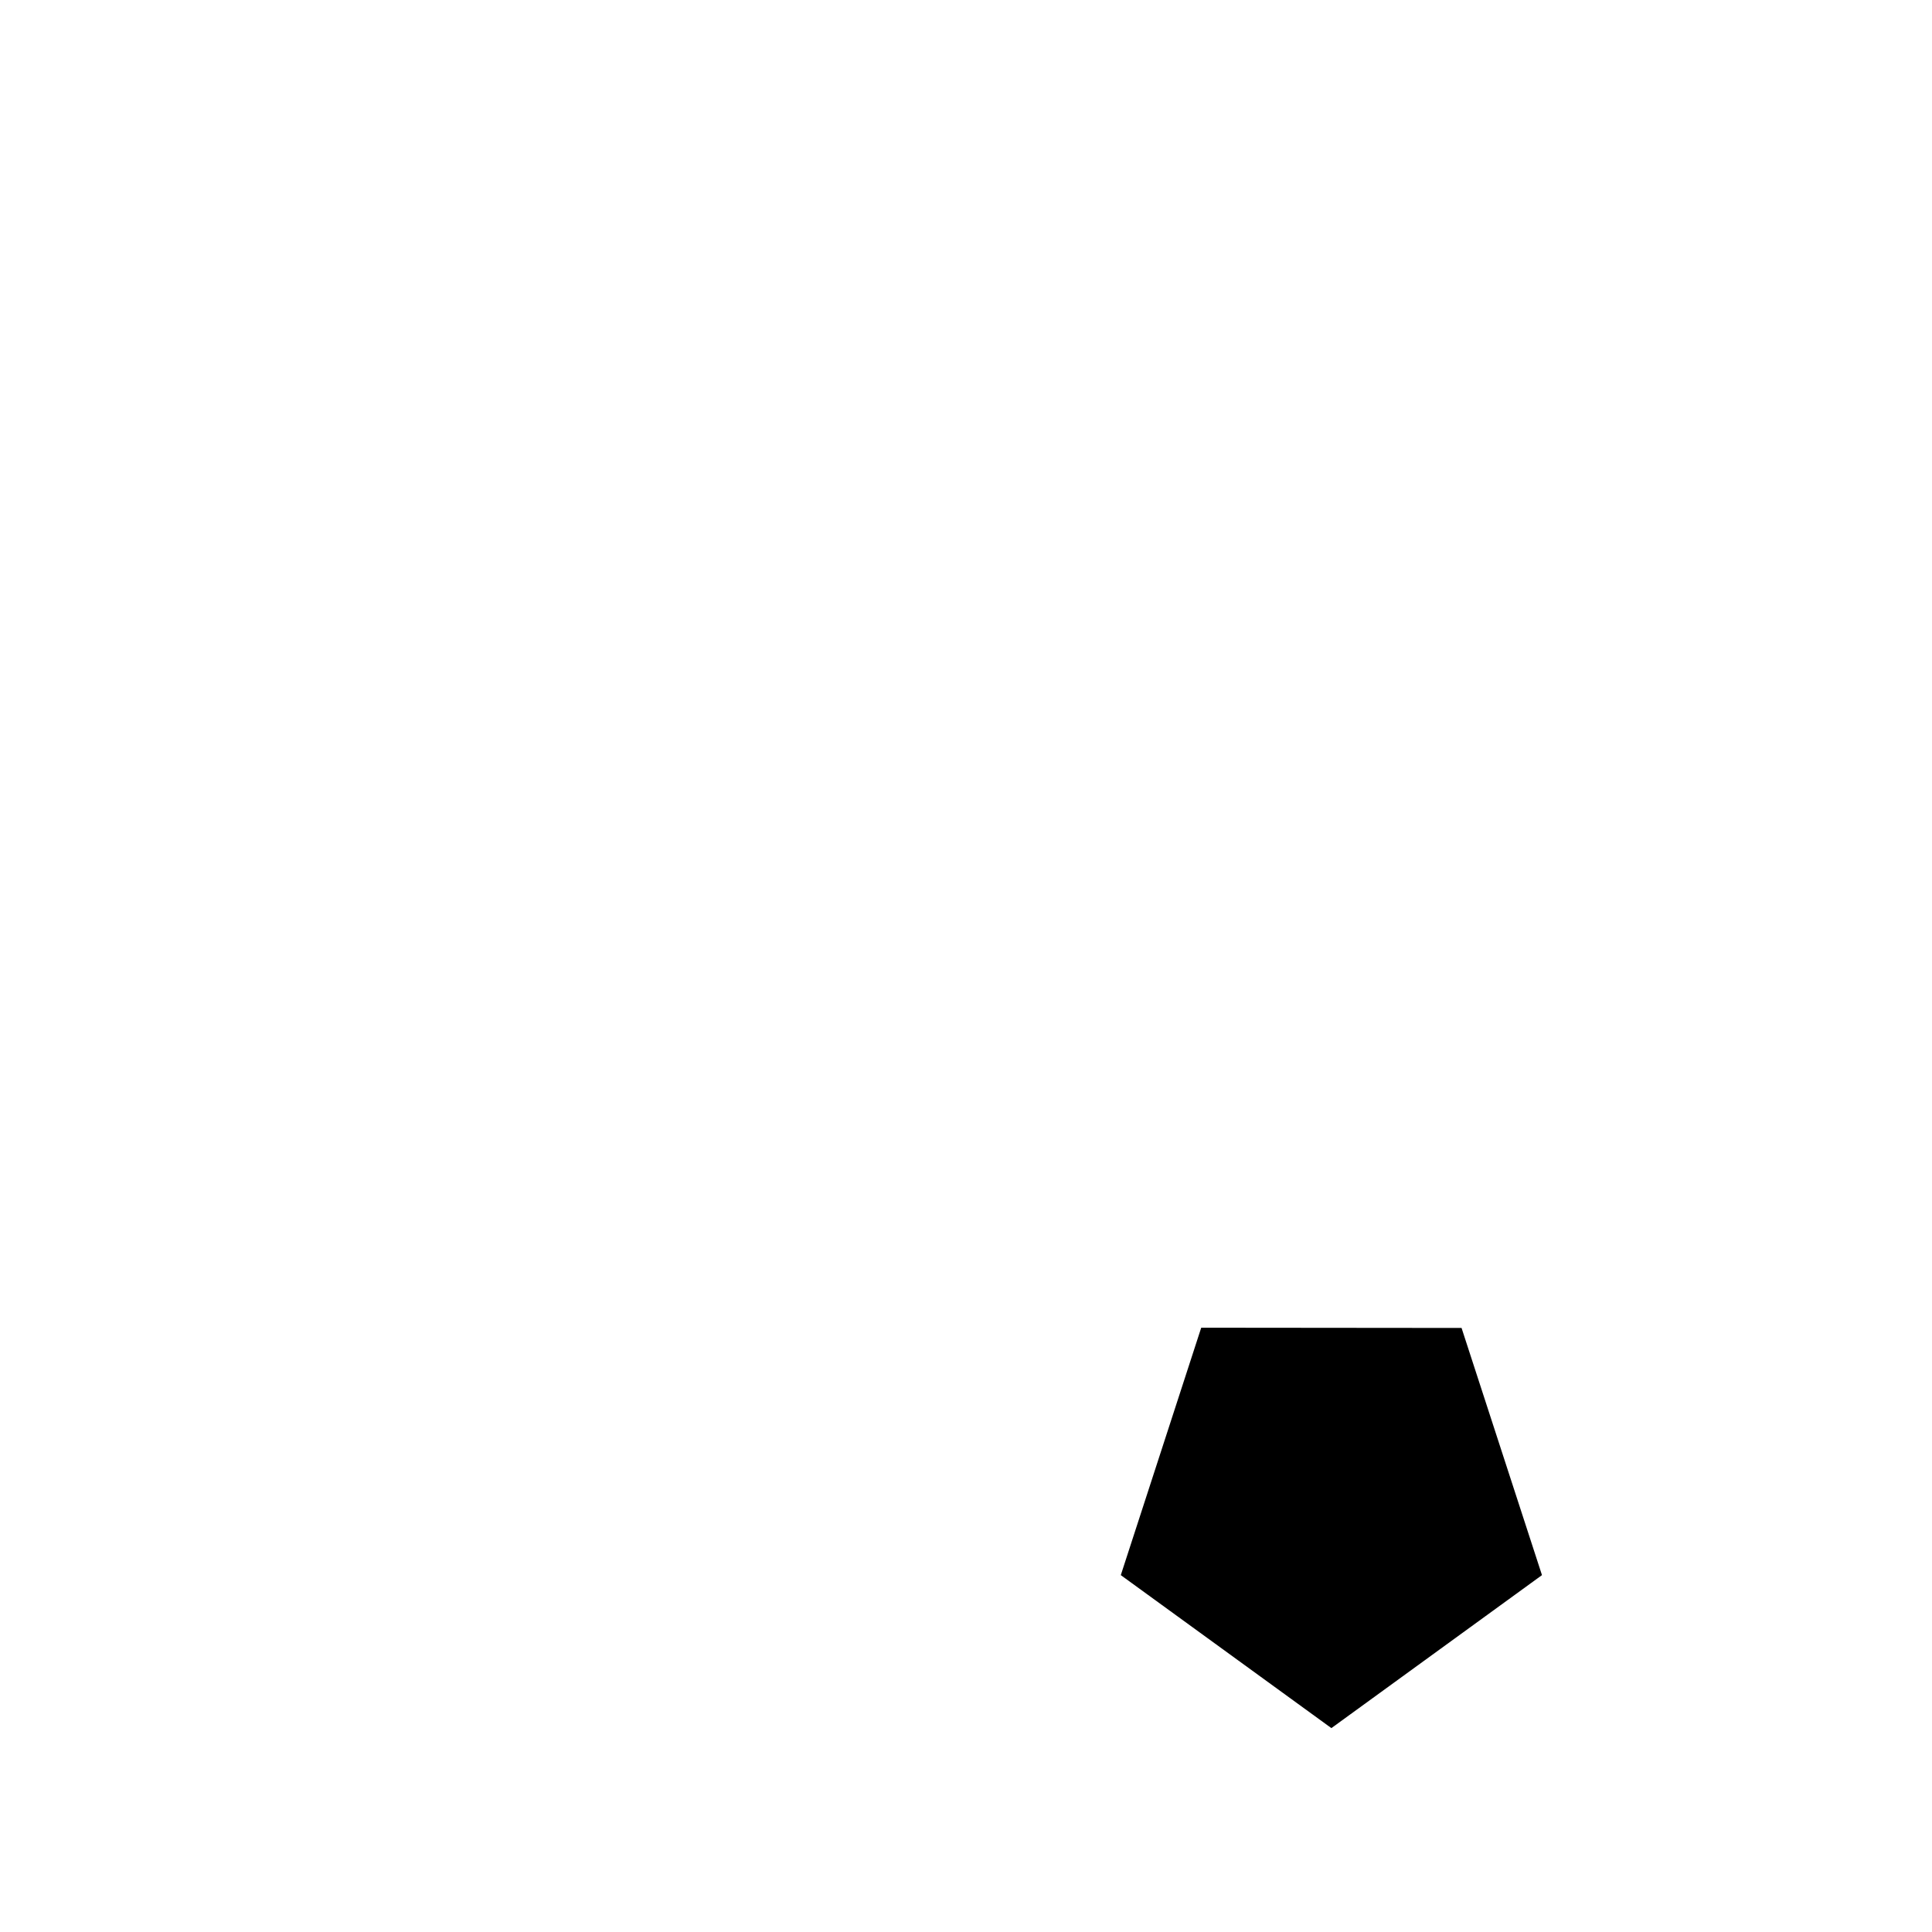 <!-- Generated by IcoMoon.io -->
<svg version="1.1" xmlns="http://www.w3.org/2000/svg" width="64" height="64" viewBox="0 0 64 64">
<title>untitled32</title>
<path d="M51.080 52.178l-6.976 5.068-6.976-5.068 2.664-8.196 8.624 0.008z"></path>
</svg>
